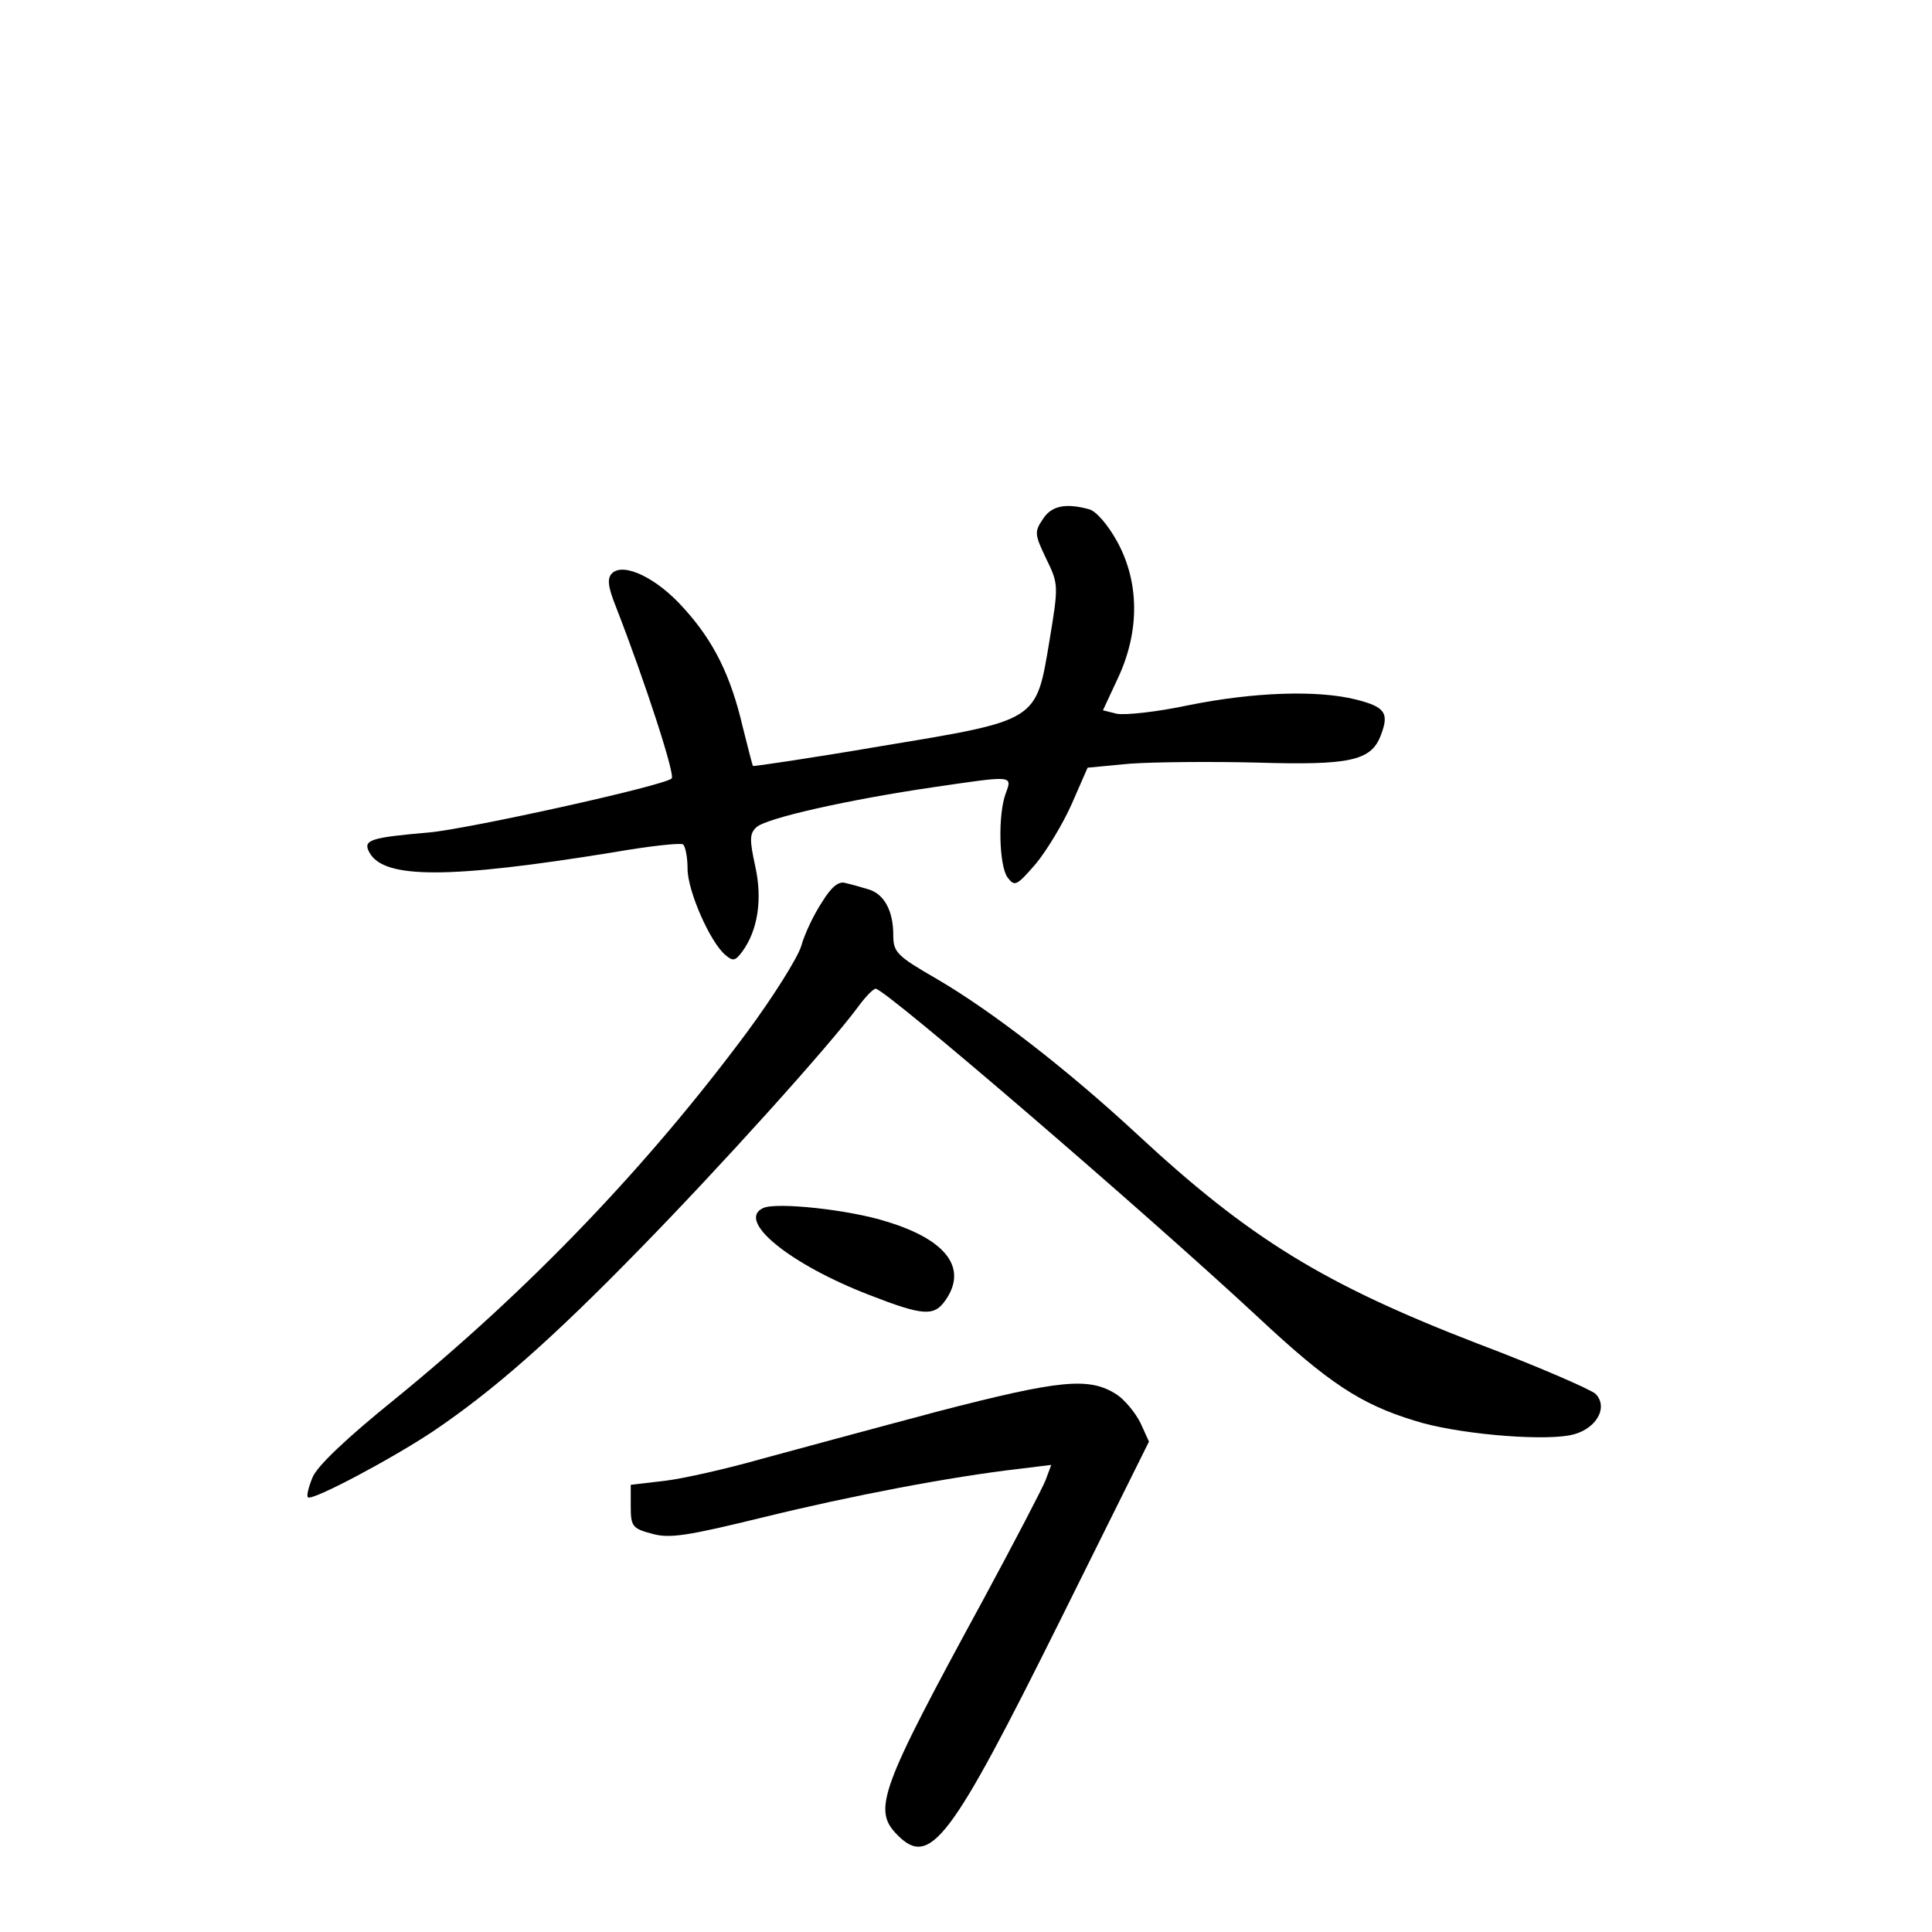 <?xml version="1.0" standalone="no"?>
<!DOCTYPE svg PUBLIC "-//W3C//DTD SVG 20010904//EN"
 "http://www.w3.org/TR/2001/REC-SVG-20010904/DTD/svg10.dtd">
<svg version="1.0" xmlns="http://www.w3.org/2000/svg"
 width="340pt" height="340pt" viewBox="0 0 340 340"
 preserveAspectRatio="xMidYMid meet">
<g transform="translate(0,340) scale(0.1,-0.1)"
fill="#000000" stroke="none">
<path d="M1835 2486 c-15 -22 -14 -27 6 -69 22 -45 22 -47 6 -144 -24 -143
-18 -140 -296 -186 -123 -21 -225 -36 -226 -35 -1 2 -9 33 -18 69 -21 90 -51
151 -104 209 -47 53 -106 81 -126 61 -9 -9 -7 -24 7 -59 51 -131 105 -297 98
-302 -14 -13 -359 -89 -427 -95 -103 -9 -117 -13 -105 -35 25 -47 139 -47 429
0 63 11 118 17 123 14 4 -3 8 -22 8 -43 0 -39 40 -130 67 -152 13 -11 17 -10
29 6 28 38 36 93 23 151 -10 46 -10 57 2 68 16 16 163 49 314 71 137 20 137
21 125 -11 -14 -37 -12 -127 3 -148 13 -17 16 -15 50 24 19 23 48 71 63 105
l28 64 74 7 c41 3 141 4 223 2 165 -5 202 3 219 48 15 39 8 50 -44 63 -68 17
-180 13 -294 -10 -56 -12 -113 -18 -127 -15 l-24 6 27 58 c38 82 37 168 -2
239 -16 29 -37 54 -50 57 -41 11 -66 6 -81 -18z"/>
<path d="M1447 1813 c-14 -21 -31 -56 -37 -78 -7 -22 -50 -90 -95 -151 -176
-237 -384 -454 -621 -647 -83 -67 -136 -117 -144 -137 -7 -17 -11 -33 -8 -35
7 -7 148 68 220 116 105 71 206 159 363 320 143 146 334 358 385 427 13 18 27
32 31 32 17 0 474 -393 674 -579 122 -114 179 -152 274 -181 71 -23 218 -36
273 -26 45 8 70 48 46 73 -9 8 -103 49 -209 89 -269 104 -400 184 -599 369
-122 113 -255 216 -351 272 -71 41 -77 47 -77 78 0 42 -16 72 -44 80 -13 4
-31 9 -40 11 -12 4 -25 -7 -41 -33z"/>
<path d="M1343 1274 c-48 -22 47 -99 187 -153 95 -37 114 -38 134 -9 39 56 2
106 -103 138 -65 21 -195 35 -218 24z"/>
<path d="M1650 916 c-113 -30 -253 -68 -312 -84 -60 -17 -135 -34 -168 -38
l-60 -7 0 -38 c0 -35 3 -39 37 -48 31 -9 62 -4 197 29 155 38 328 71 449 85
l57 7 -10 -27 c-6 -15 -55 -109 -109 -209 -184 -338 -196 -371 -151 -416 57
-57 93 -9 285 377 l157 316 -15 33 c-9 18 -28 41 -42 50 -48 31 -99 26 -315
-30z"/>
</g>
</svg>

